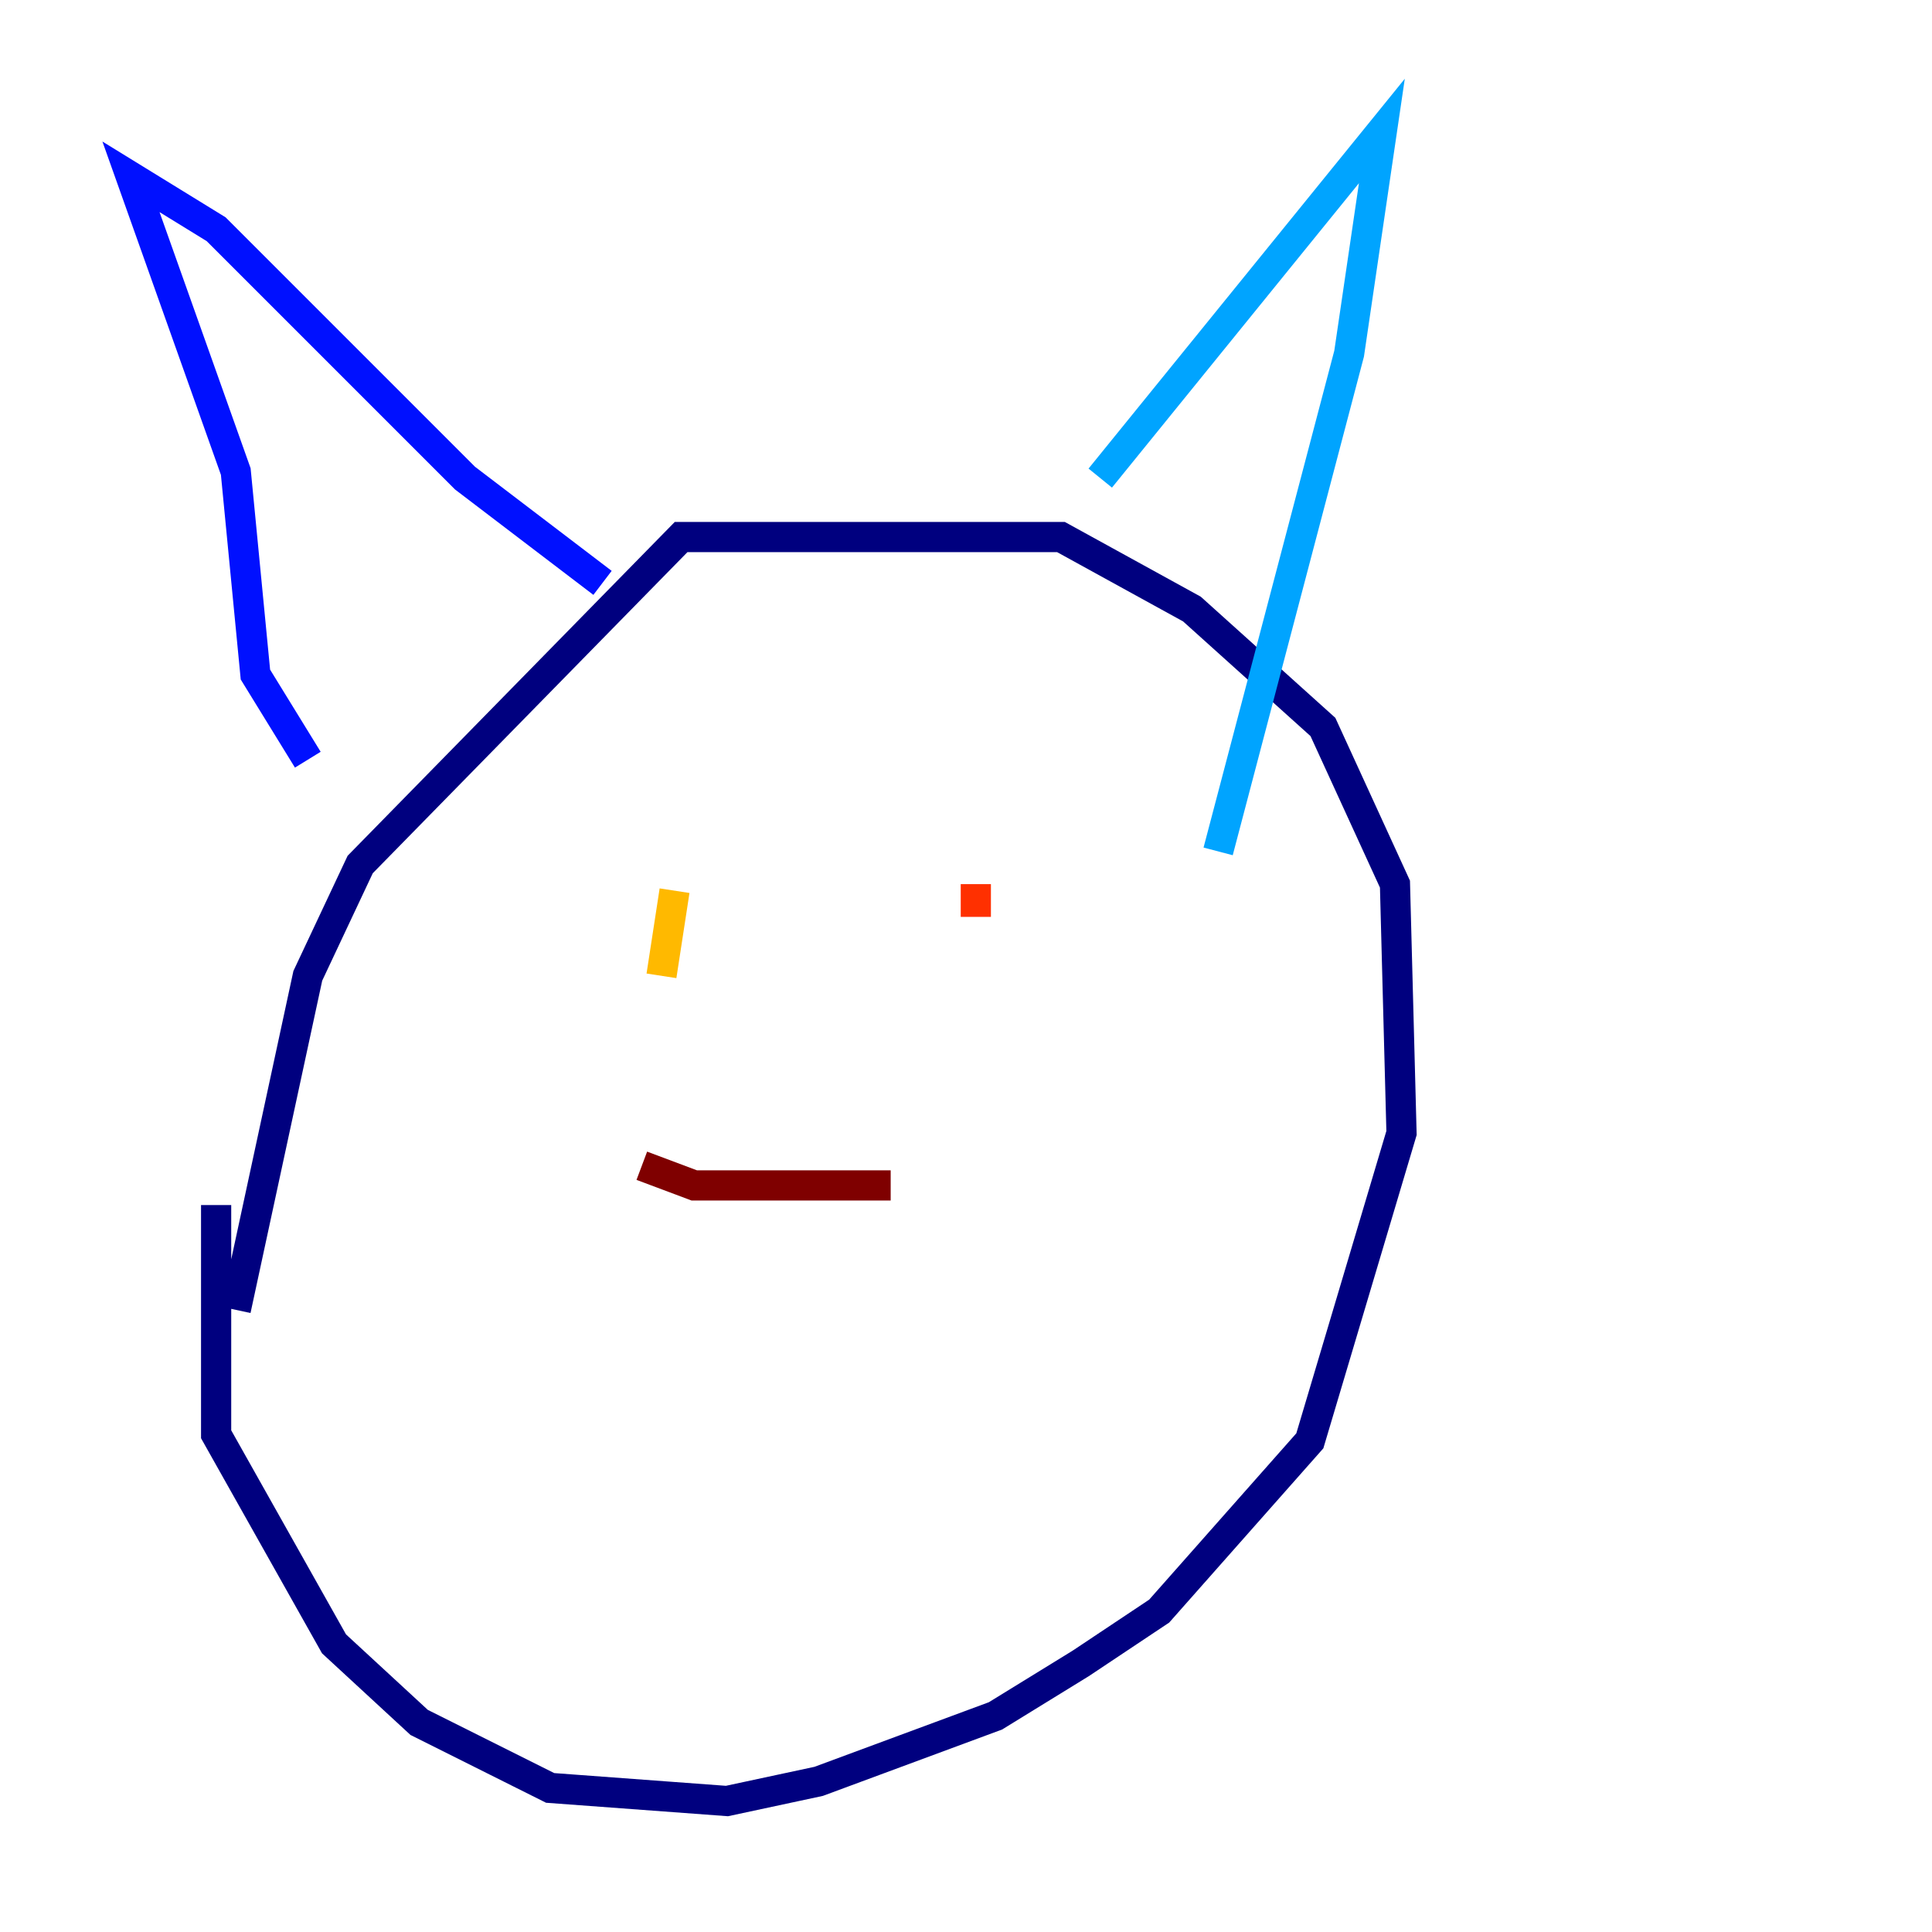 <?xml version="1.0" encoding="utf-8" ?>
<svg baseProfile="tiny" height="128" version="1.2" viewBox="0,0,128,128" width="128" xmlns="http://www.w3.org/2000/svg" xmlns:ev="http://www.w3.org/2001/xml-events" xmlns:xlink="http://www.w3.org/1999/xlink"><defs /><polyline fill="none" points="14.319,79.837 14.319,95.024 22.129,108.909 27.77,114.115 36.447,118.454 48.163,119.322 54.237,118.02 65.953,113.681 71.593,110.21 76.8,106.739 86.78,95.458 92.854,75.064 92.42,58.576 87.647,48.163 78.969,40.352 70.291,35.58 45.125,35.58 23.864,57.275 20.393,64.651 15.62,86.78" stroke="#00007f" stroke-width="2" /><polyline fill="none" points="20.393,50.332 16.922,44.691 15.62,31.241 8.678,11.715 14.319,15.186 30.807,31.675 39.919,38.617" stroke="#0010ff" stroke-width="2" /><polyline fill="none" points="72.895,31.675 91.552,8.678 89.383,23.43 80.705,56.407" stroke="#00a4ff" stroke-width="2" /><polyline fill="none" points="41.22,59.01 41.22,59.01" stroke="#3fffb7" stroke-width="2" /><polyline fill="none" points="70.291,56.407 70.291,56.407" stroke="#b7ff3f" stroke-width="2" /><polyline fill="none" points="44.691,59.01 43.824,64.651" stroke="#ffb900" stroke-width="2" /><polyline fill="none" points="64.651,58.576 64.651,60.746" stroke="#ff3000" stroke-width="2" /><polyline fill="none" points="42.522,77.234 45.993,78.536 59.01,78.536" stroke="#7f0000" stroke-width="2" /></svg>